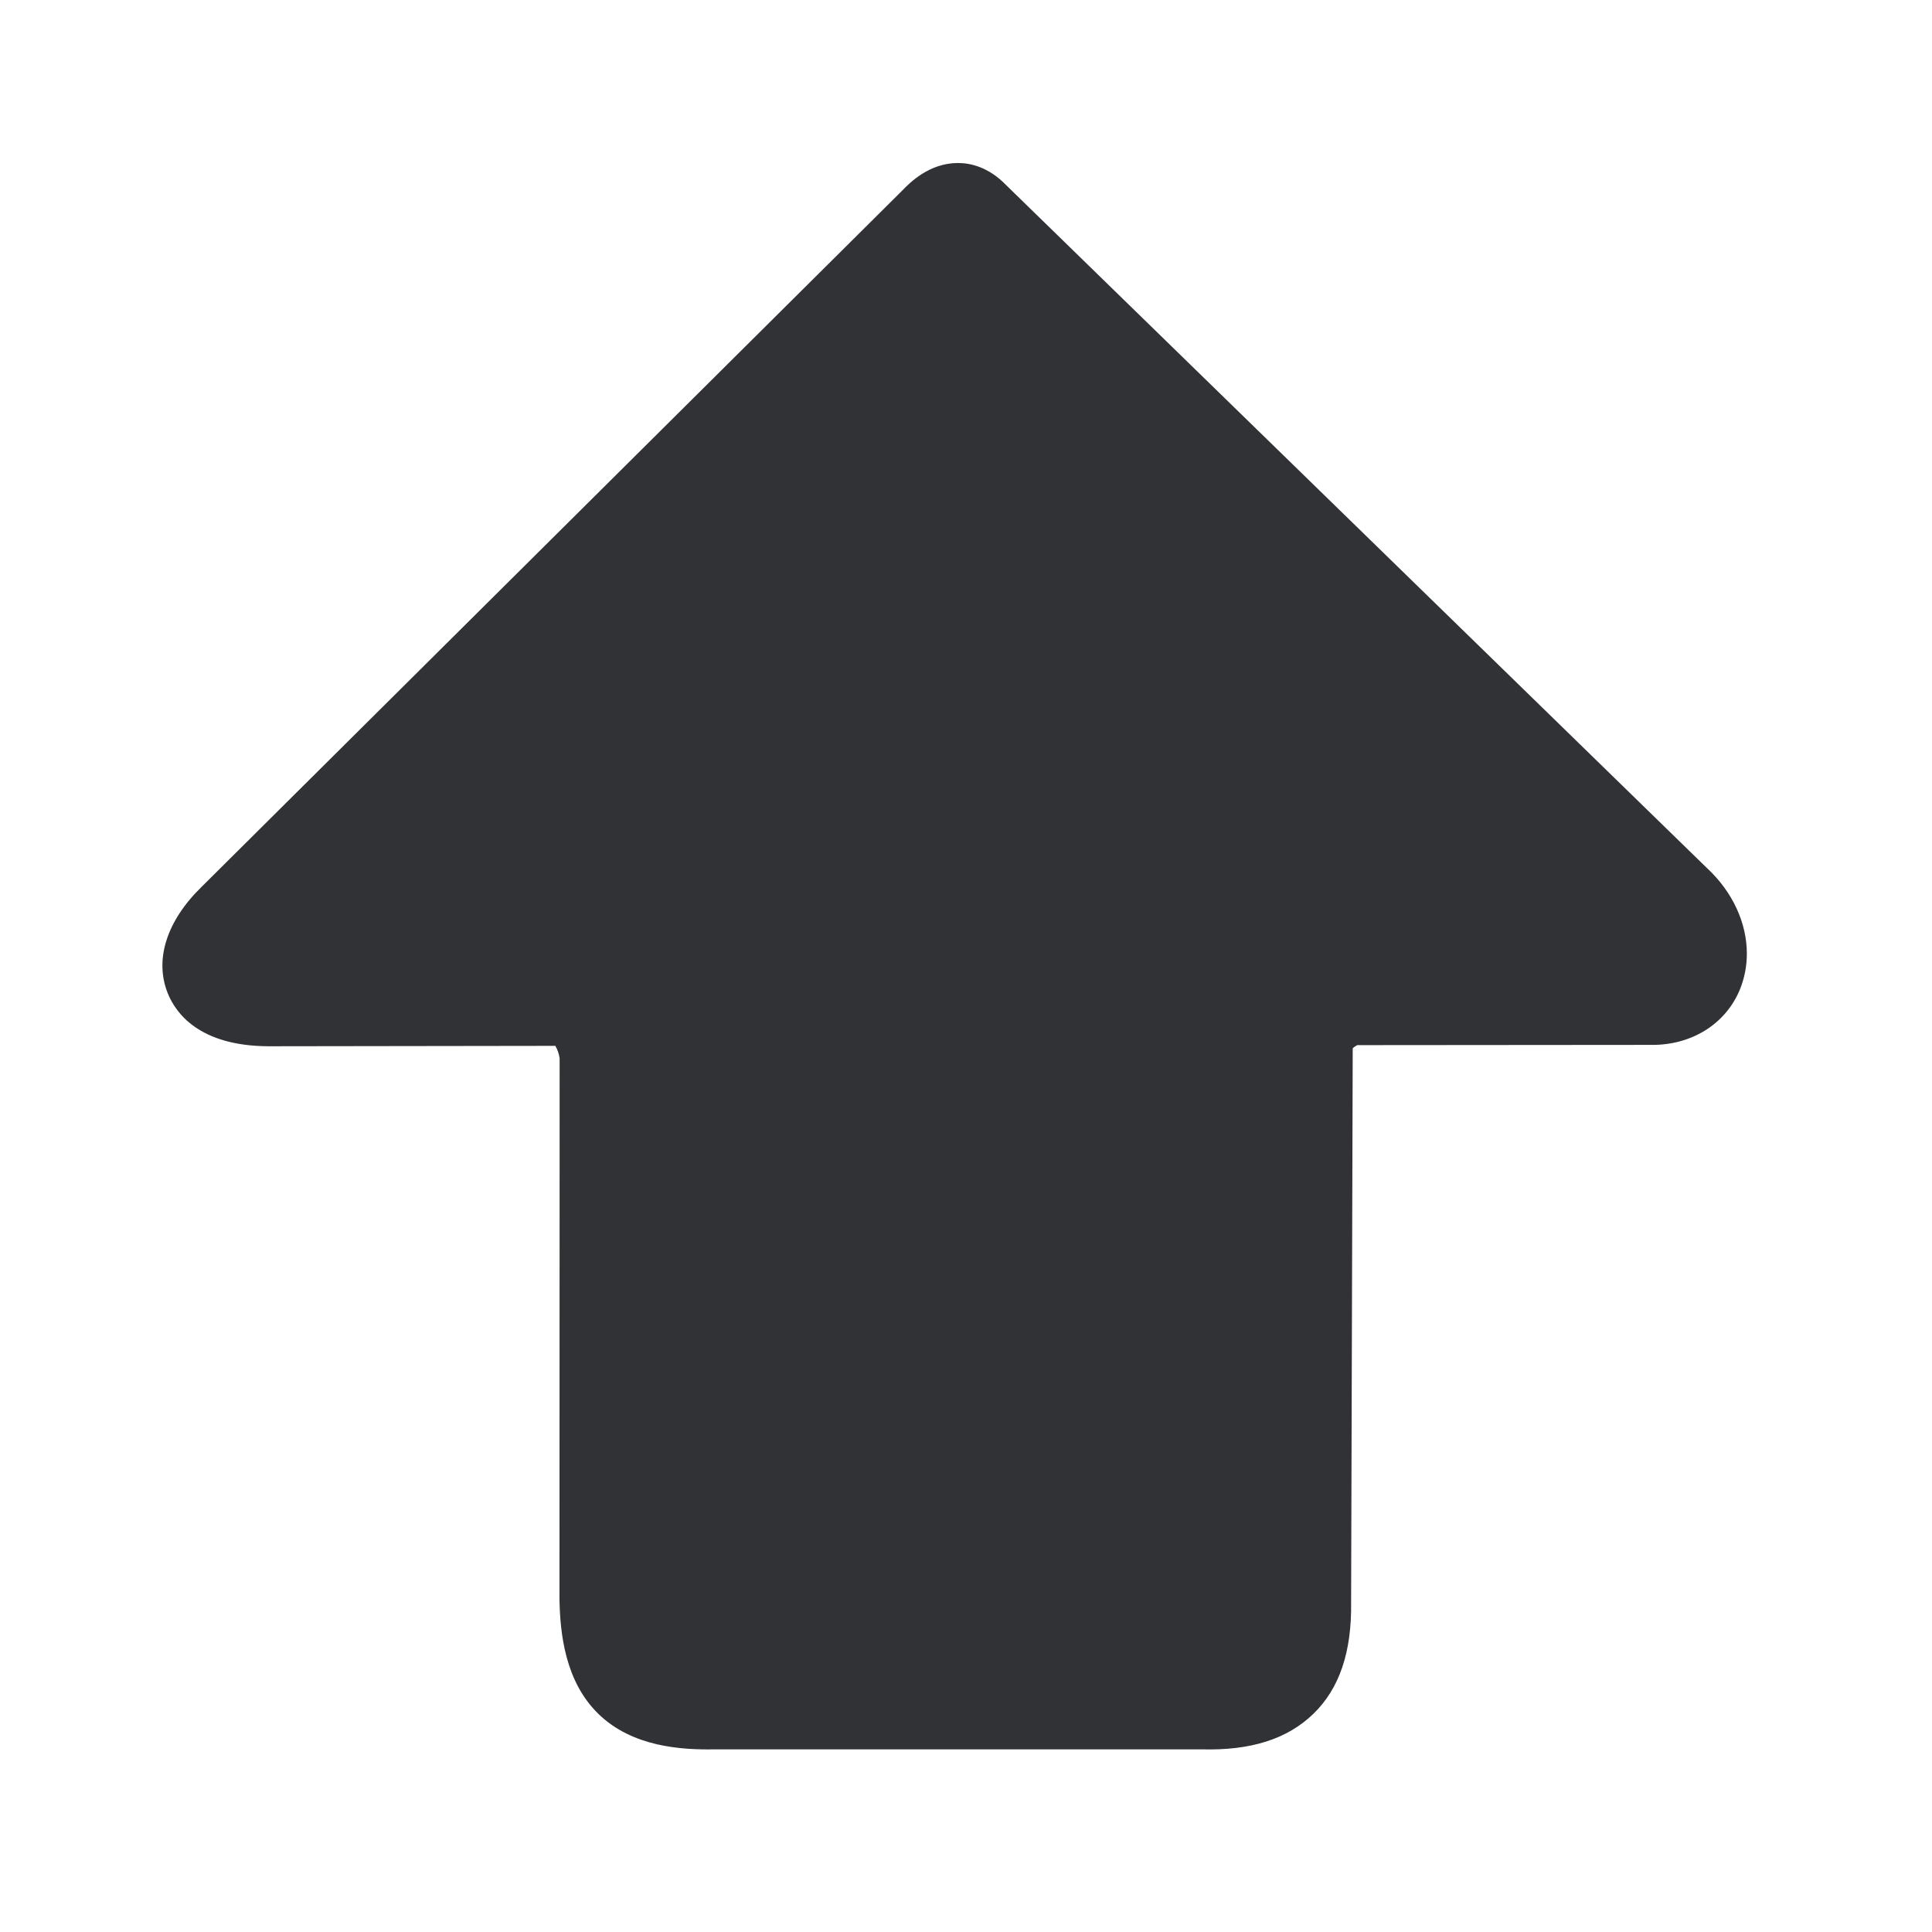 <svg width="24" height="24" viewBox="0 0 24 24" fill="none" xmlns="http://www.w3.org/2000/svg">
<path d="M21.7 11.846C21.7 11.997 21.672 12.146 21.616 12.286C21.44 12.72 21.014 12.986 20.51 12.98L16.86 12.983C16.84 12.994 16.821 13.006 16.804 13.022L16.784 19.905C16.793 20.521 16.639 20.975 16.317 21.288C15.994 21.602 15.541 21.748 14.924 21.731H8.882C8.462 21.739 7.857 21.7 7.437 21.294C7.017 20.888 6.958 20.286 6.95 19.868V19.86L6.952 13.148C6.944 13.092 6.927 13.042 6.899 12.992L3.336 12.997H3.331C2.473 12.992 2.182 12.583 2.084 12.339C1.916 11.922 2.07 11.44 2.504 11.017L11.216 2.359C11.3 2.272 11.546 2.022 11.905 2.025C12.056 2.025 12.283 2.076 12.499 2.3L21.202 10.781C21.527 11.081 21.7 11.471 21.7 11.846Z" fill="#313235"/>
</svg>
